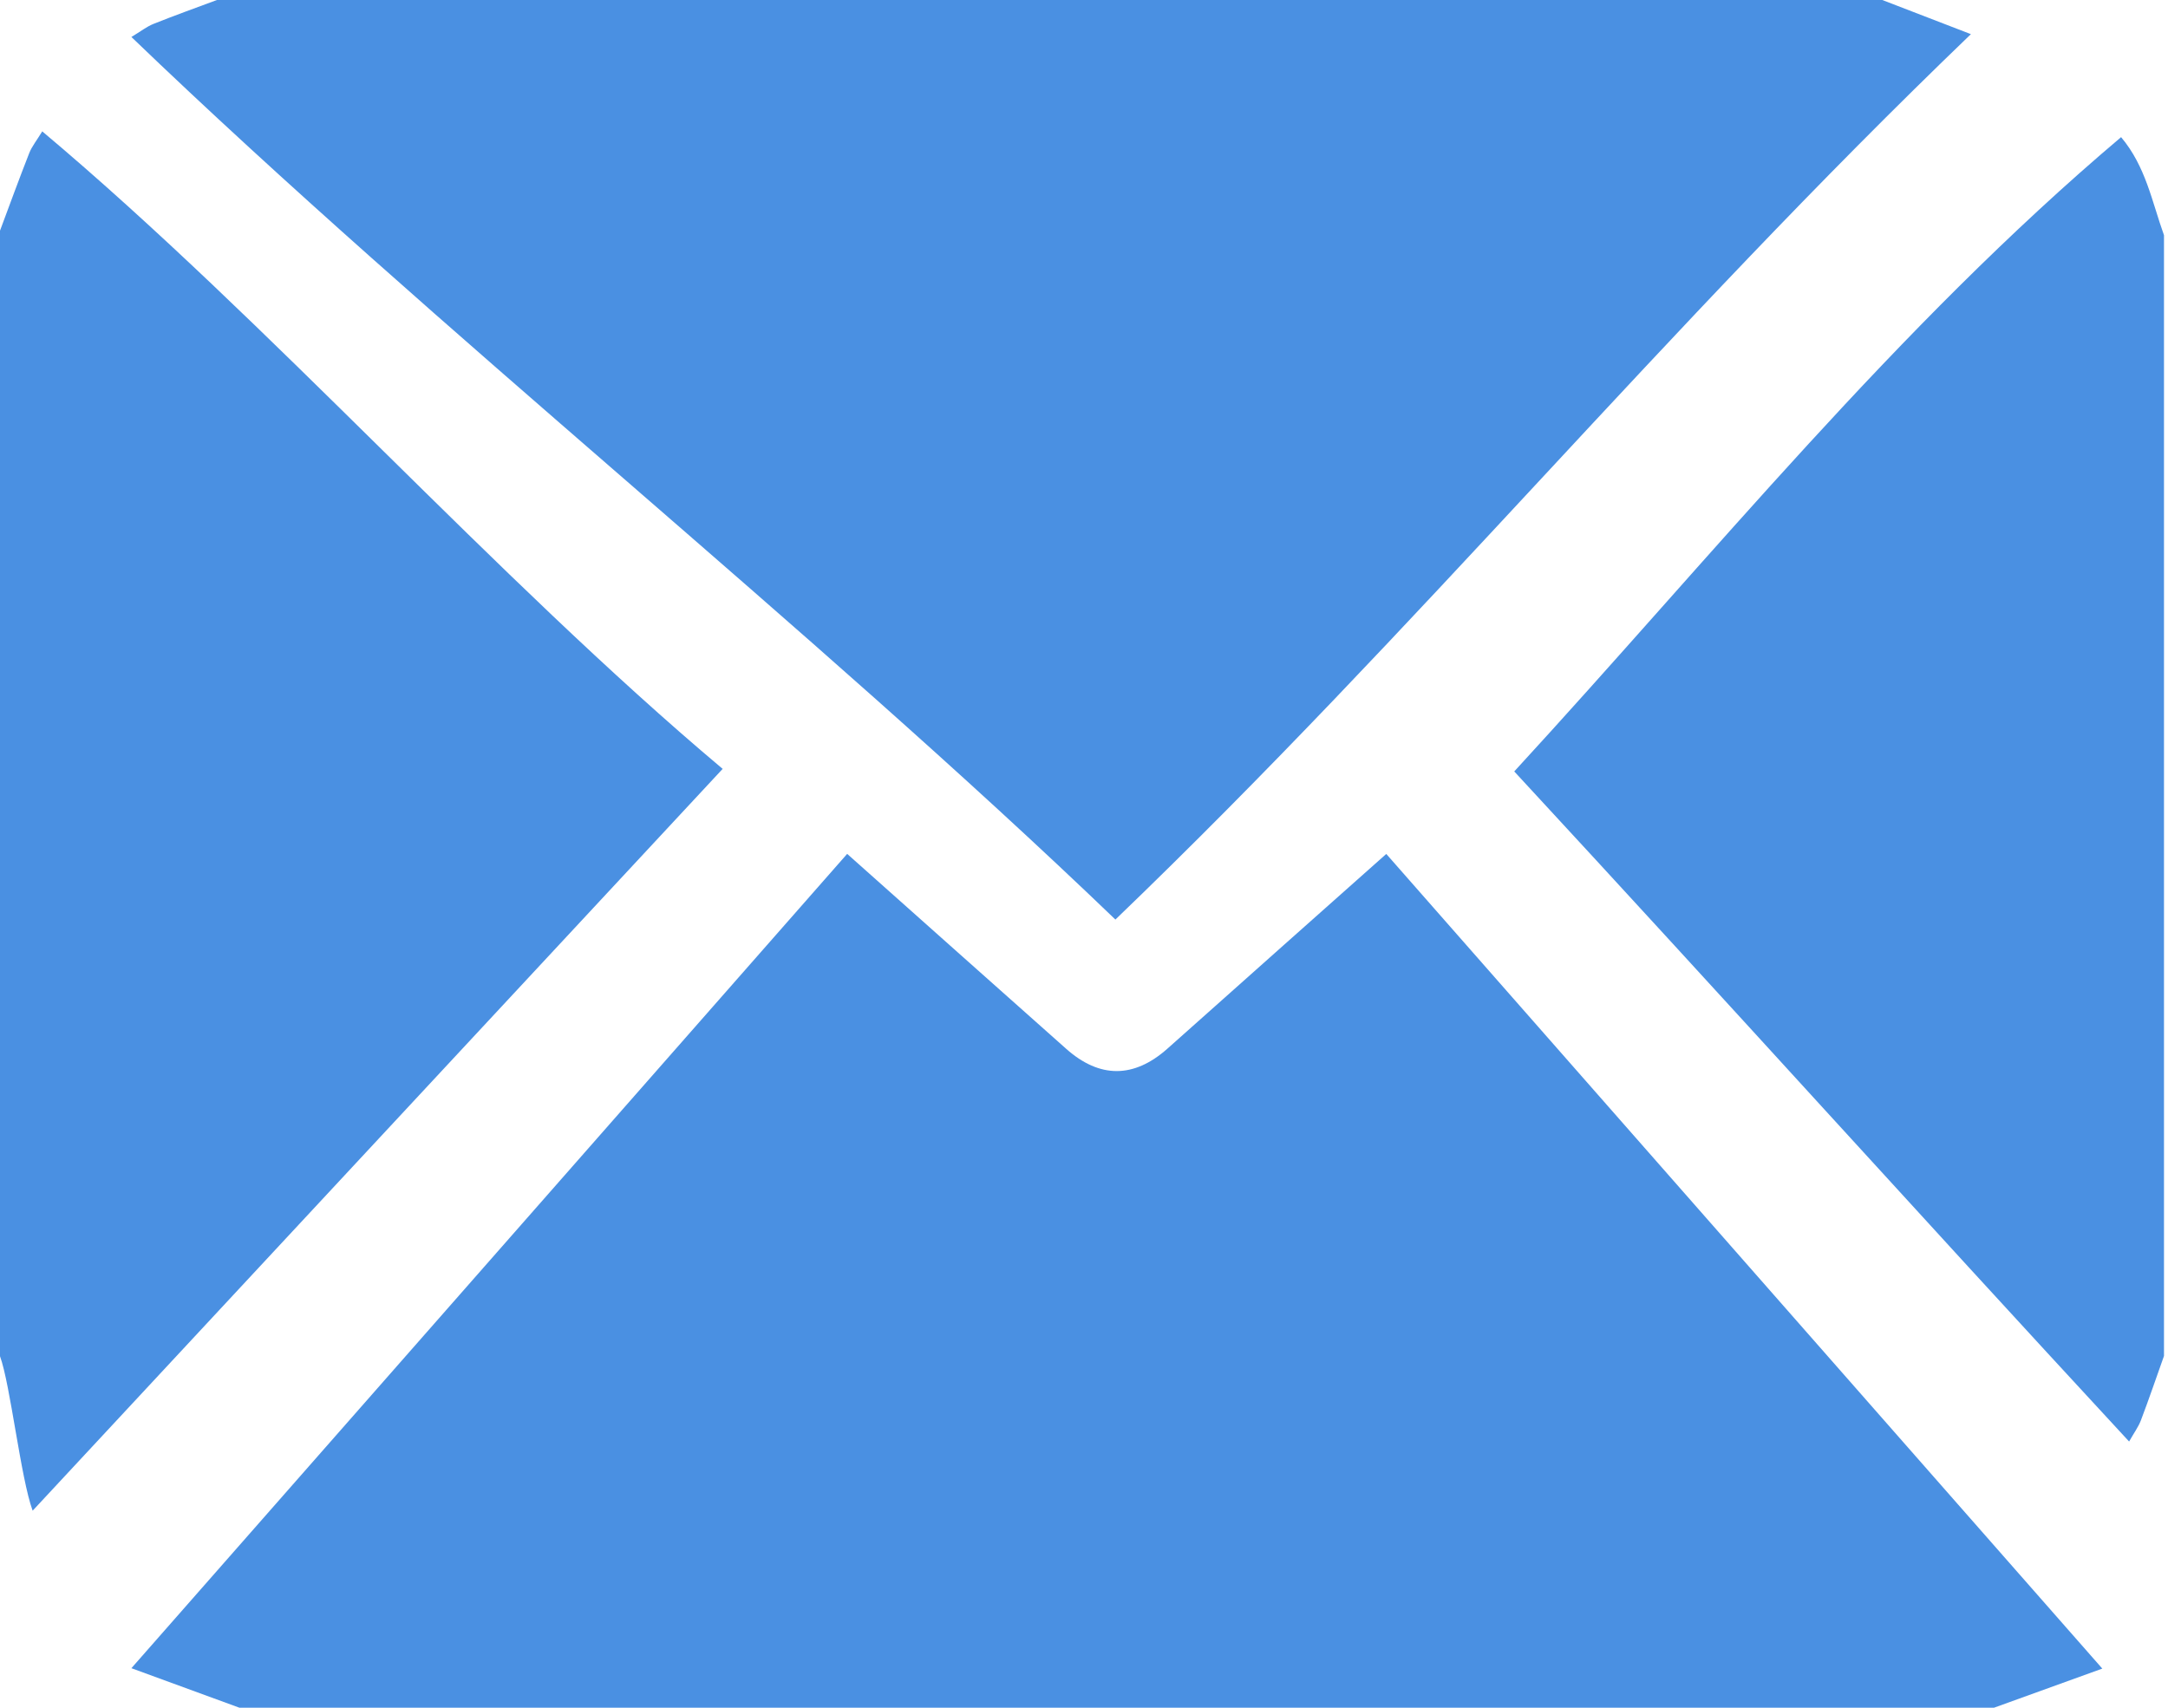 <?xml version="1.0" encoding="UTF-8"?>
<svg width="33px" height="26px" viewBox="0 0 33 26" version="1.1" xmlns="http://www.w3.org/2000/svg" xmlns:xlink="http://www.w3.org/1999/xlink">
    <!-- Generator: Sketch 48.2 (47327) - http://www.bohemiancoding.com/sketch -->
    <title>Combined Shape</title>
    <desc>Created with Sketch.</desc>
    <defs></defs>
    <g id="pop-copy-2" stroke="none" stroke-width="1" fill="none" fill-rule="evenodd" transform="translate(-49, -376)">
        <g id="Group-2" transform="translate(27, 353)" fill="#4A90E2">
            <path d="M52.351,49 L25.645,49 C25.119,48.807 24.593,48.615 24,48.398 L34.895,36 C36.028,37.009 37.128,37.99 38.23,38.969 C38.738,39.42 39.258,39.419 39.767,38.968 C40.356,38.446 40.942,37.92 41.531,37.397 C42.05,36.935 42.57,36.474 43.101,36.001 C46.726,40.126 50.328,44.225 54,48.404 C53.392,48.623 52.871,48.812 52.351,49 Z M50.651,23 C51.075,23.163 51.499,23.327 52,23.52 C47.279,28.058 43.633,32.525 38.978,37 C34.314,32.517 28.671,28.053 24,23.563 C24.14,23.479 24.233,23.405 24.336,23.364 C24.656,23.236 24.98,23.12 25.302,23 L50.651,23 Z M54.939,43.644 C54.823,43.97 54.711,44.299 54.588,44.623 C54.549,44.726 54.48,44.819 54.408,44.947 C50.95,41.207 48.511,38.489 45.049,34.745 C48.062,31.468 50.868,27.979 54.286,25.088 C54.663,25.535 54.757,26.076 54.939,26.581 L54.939,43.644 Z M22.445,25.331 C22.486,25.227 22.561,25.136 22.643,25 C26.097,27.903 29.535,31.793 33,34.706 C29.513,38.455 26.035,42.195 22.497,46 C22.316,45.509 22.158,44.079 22,43.648 L22,26.512 C22.147,26.118 22.291,25.723 22.445,25.331 Z" id="Combined-Shape"></path>
        </g>
    </g>
</svg>